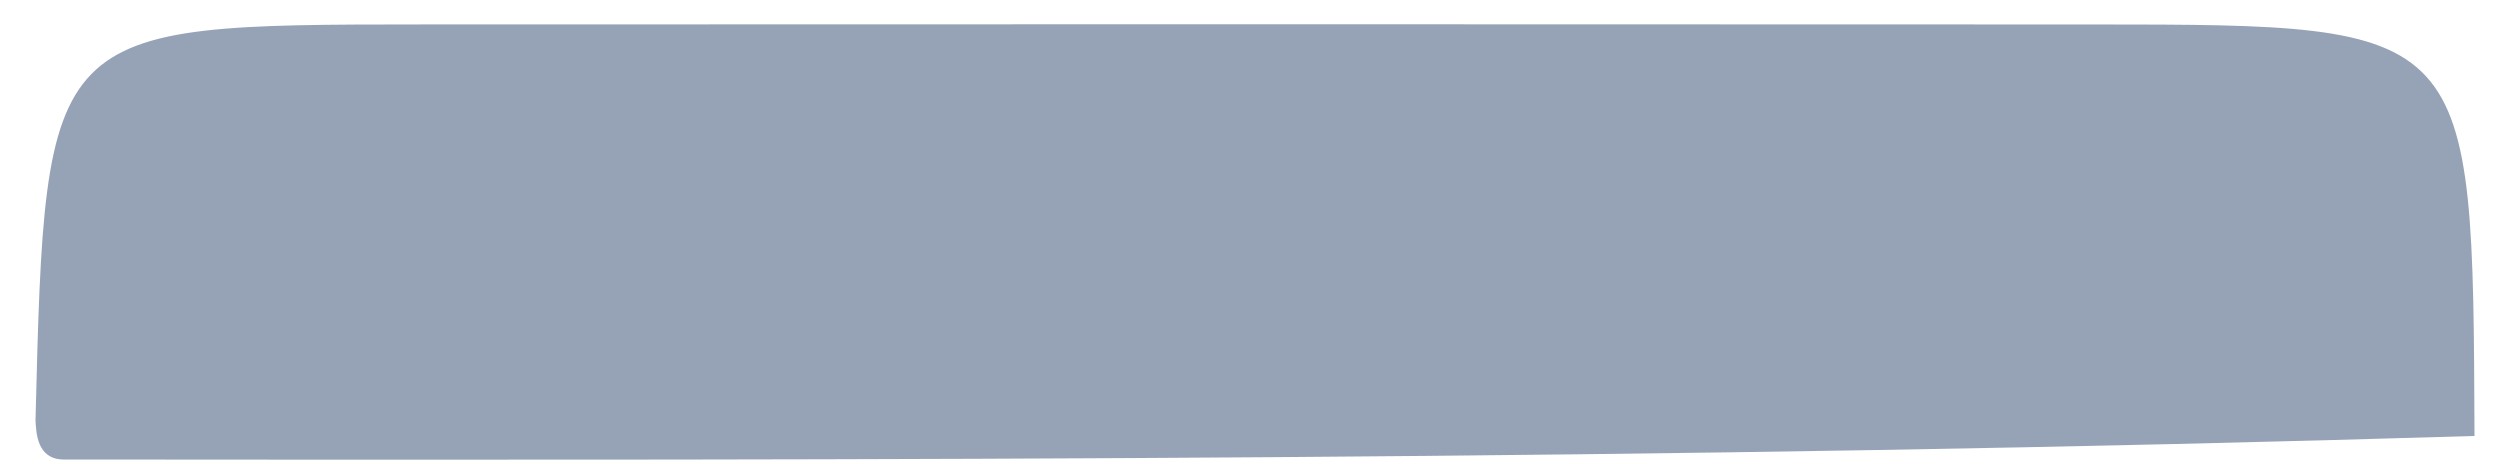 <svg width="70" height="13" viewBox="0 0 70 13" fill="none" xmlns="http://www.w3.org/2000/svg">
<path d="M0.994 11.771C1.272 0.697 1.272 0.689 11.821 0.684C27.433 0.677 43.045 0.677 58.657 0.685C69.243 0.69 69.243 0.699 69.286 12.207C47.014 12.888 24.743 12.887 1.756 12.866C1.039 12.845 1.014 12.129 0.994 11.771Z" fill="#96A3B7"/>
</svg>
